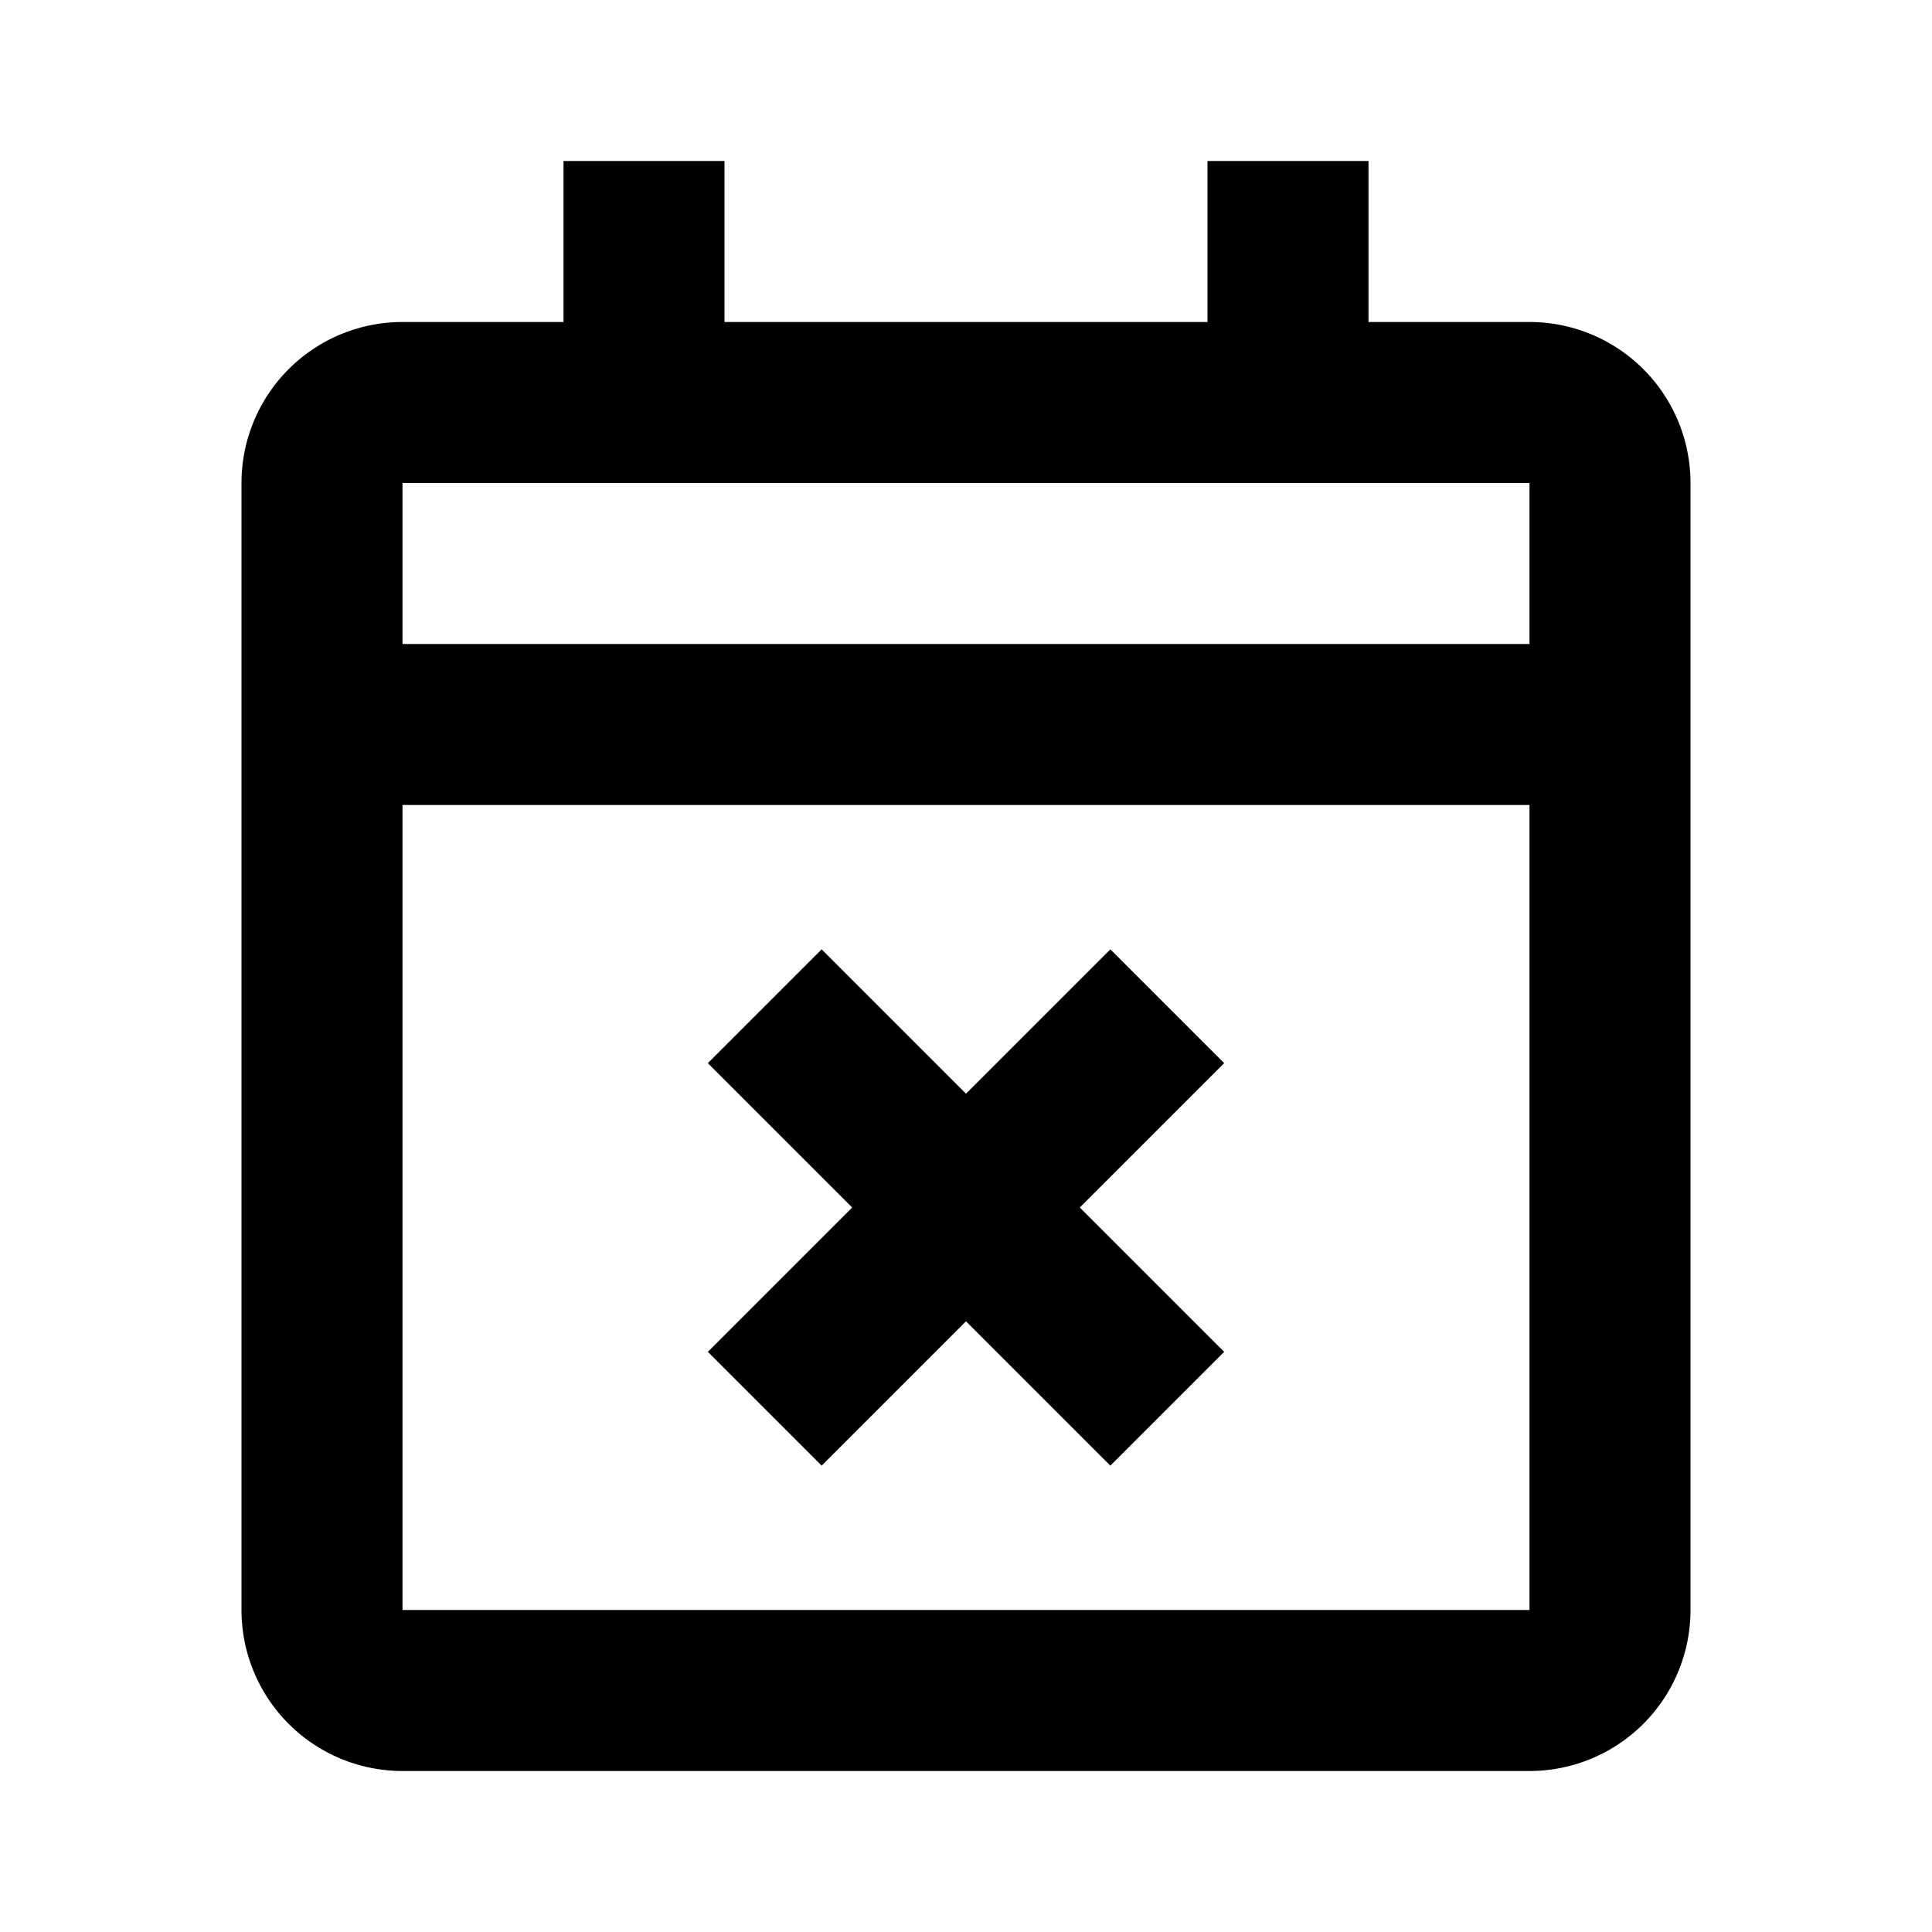 <svg xmlns="http://www.w3.org/2000/svg" id="event_off" width="24" height="24"><path fill="none" d="M0 0h24v24H0z"/><path d="M10.207 18.207 12 16.414l1.793 1.793 1.414-1.414L13.414 15l1.793-1.793-1.414-1.414L12 13.586l-1.793-1.793-1.414 1.414L10.586 15l-1.793 1.793Z"/><path d="M19 4h-2V2h-2v2H9V2H7v2H5a2 2 0 0 0-2 2v14a2 2 0 0 0 2 2h14a2 2 0 0 0 2-2V6a2 2 0 0 0-2-2Zm0 6v10H5V10ZM5 8V6h14v2Z"/><path fill="none" d="M0 0h24v24H0z"/></svg>